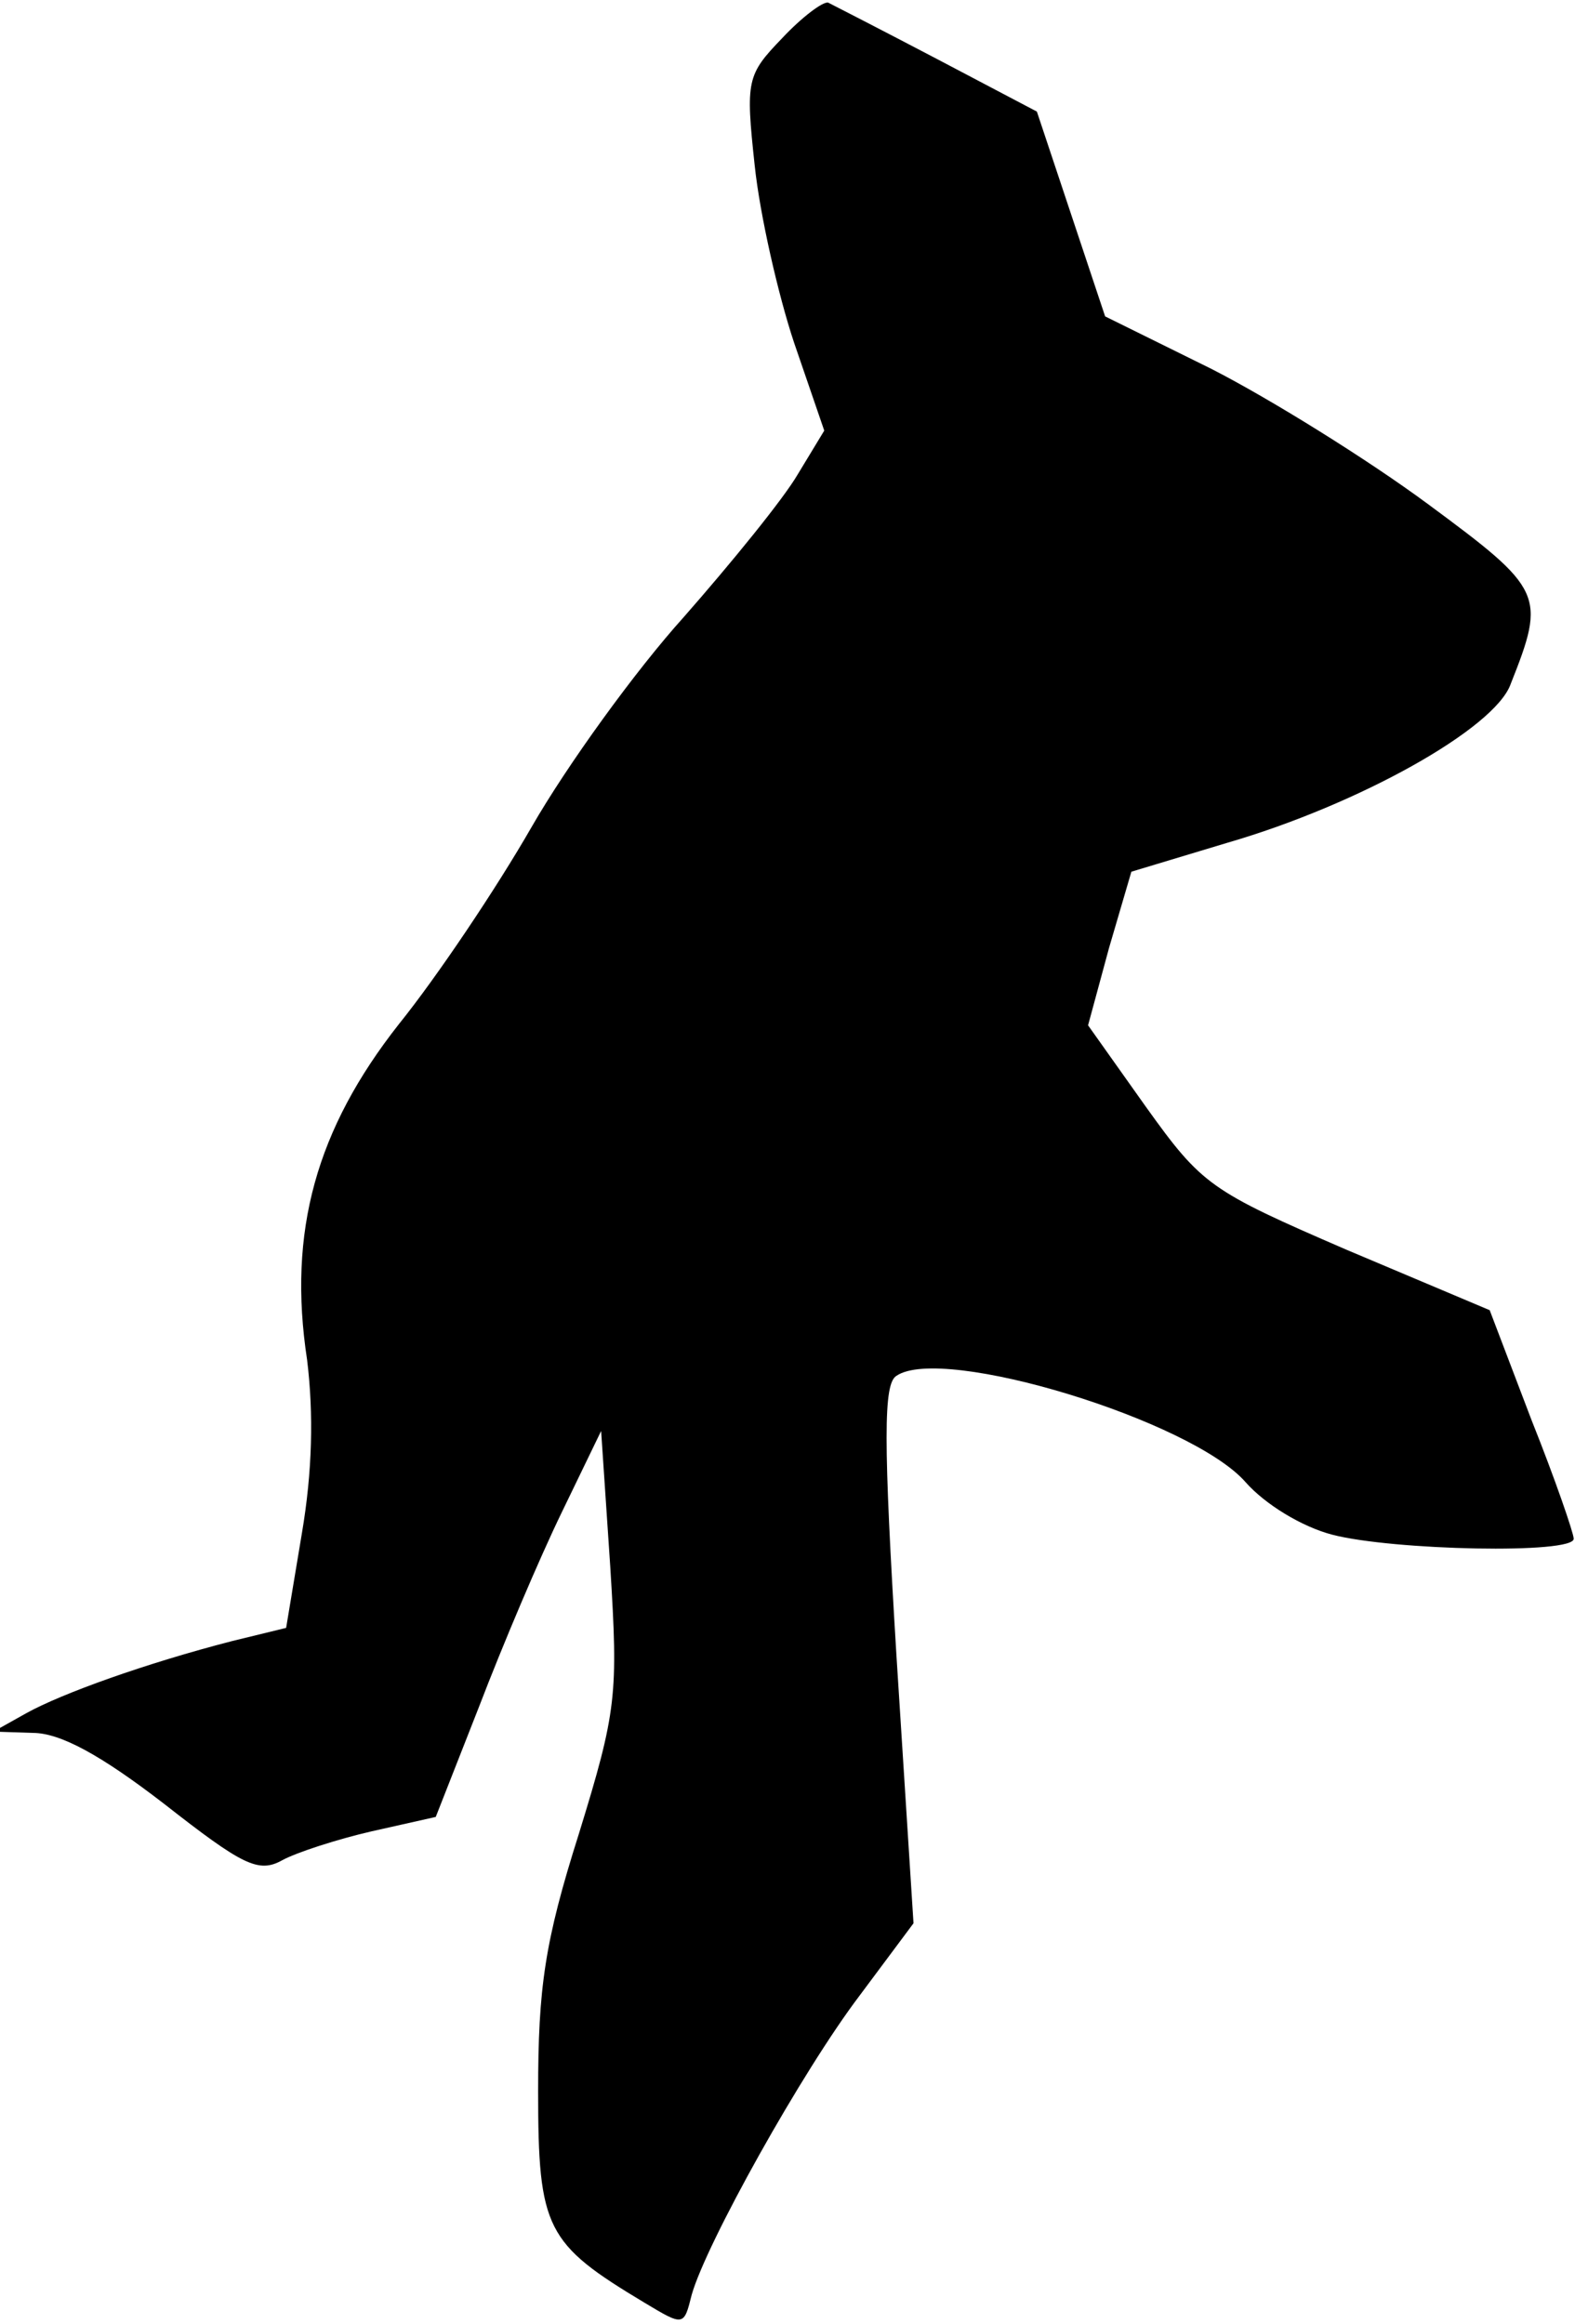 <?xml version="1.0" standalone="no"?>
<!DOCTYPE svg PUBLIC "-//W3C//DTD SVG 20010904//EN"
 "http://www.w3.org/TR/2001/REC-SVG-20010904/DTD/svg10.dtd">
<svg version="1.0" xmlns="http://www.w3.org/2000/svg"
 width="120pt" height="177pt" viewBox="0 0 120 177"
 preserveAspectRatio="xMidYMid meet">
<g transform="translate(0,177) scale(0.1,-0.1)"
fill="#000000" stroke="none">
<path fill="#000000" stroke="none" d="M596 1741 c-27 -28 -28 -32 -21 -97 4
-38 18 -99 30 -135 l23 -67 -20 -33 c-11 -19 -51 -68 -87 -109 -37 -41 -89
-113 -116 -160 -27 -47 -72 -114 -101 -150 -63 -80 -85 -158 -70 -256 5 -41 4
-85 -4 -132 l-12 -72 -41 -10 c-66 -17 -130 -40 -157 -55 l-25 -14 30 -1 c21
0 52 -17 100 -54 60 -47 72 -53 90 -43 11 6 42 16 68 22 l49 11 33 84 c18 47
46 113 63 148 l30 62 7 -104 c6 -97 5 -109 -24 -203 -26 -82 -31 -117 -31
-196 0 -105 6 -116 81 -161 30 -18 30 -18 36 6 11 39 84 170 128 228 l41 55
-13 204 c-10 164 -10 207 0 213 35 24 225 -34 266 -81 15 -17 43 -34 66 -40
46 -12 185 -15 184 -3 0 4 -14 45 -32 90 l-32 84 -109 46 c-104 45 -110 49
-153 109 l-44 62 16 59 17 58 73 22 c100 29 204 87 216 121 27 68 25 72 -63
137 -46 34 -120 80 -165 103 l-81 40 -26 78 -26 78 -76 40 c-42 22 -79 41 -83
43 -4 1 -20 -11 -35 -27z"/>
</g>
</svg>
